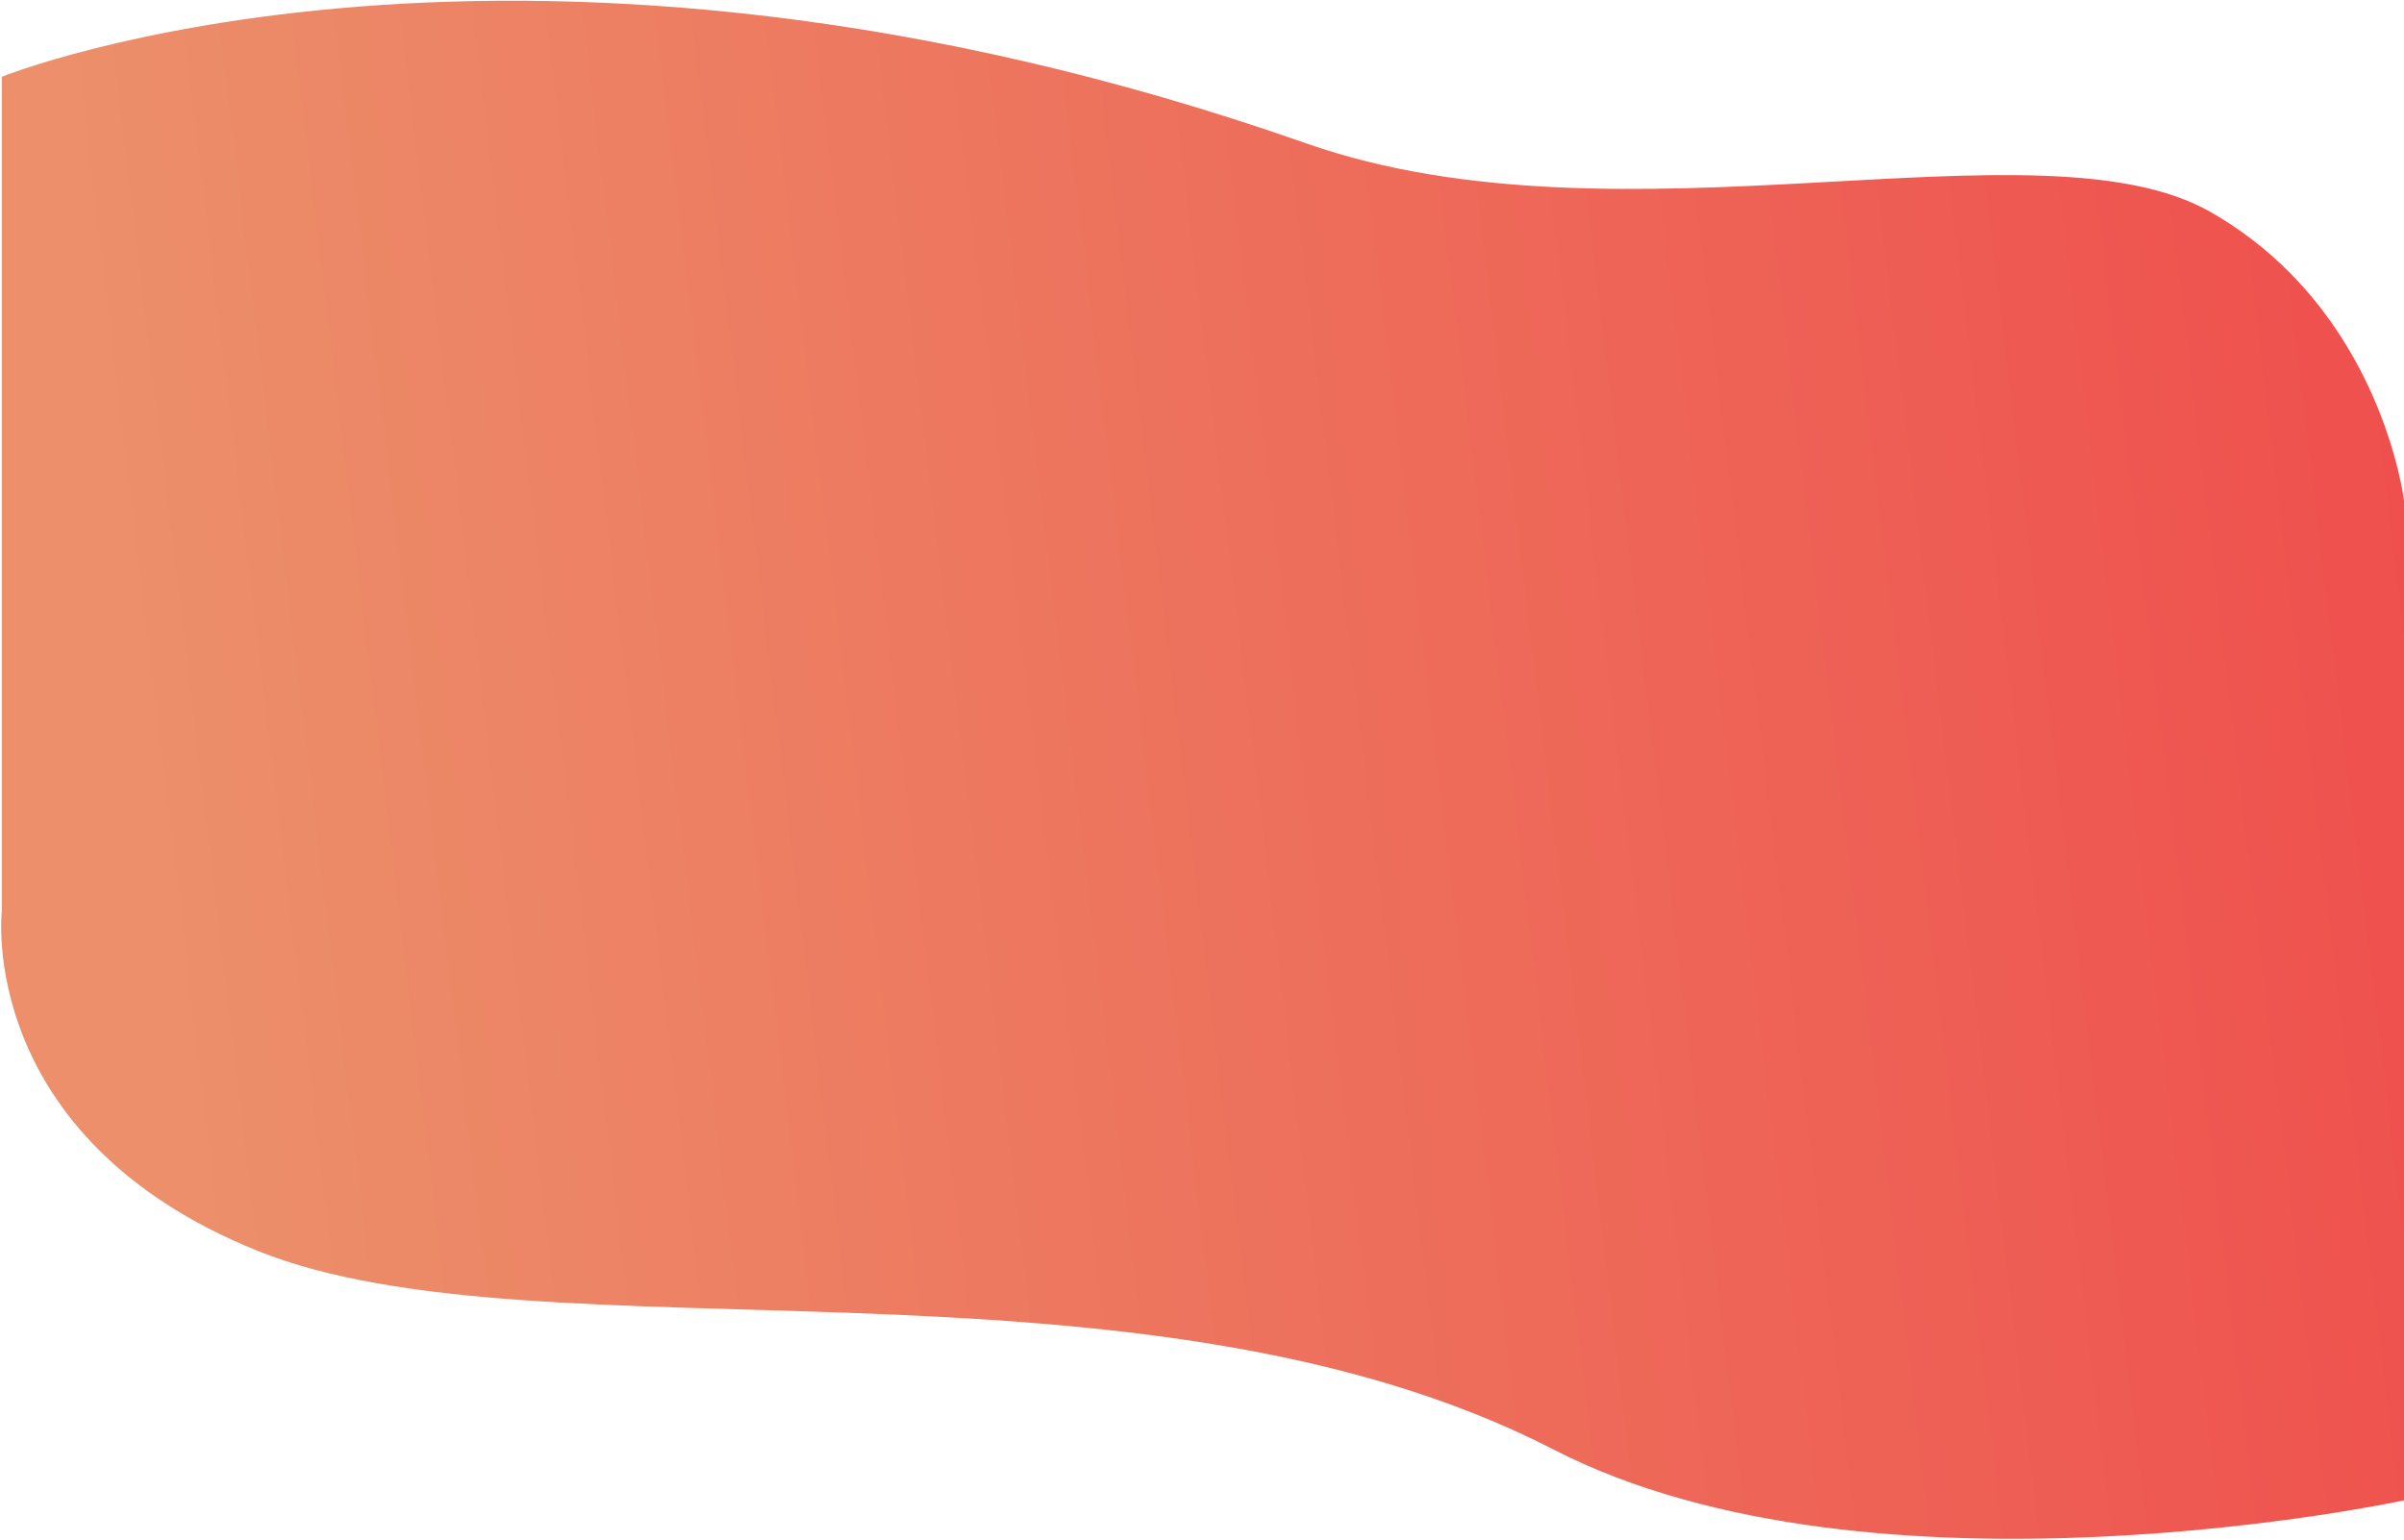 <svg fill="none" height="923" viewBox="0 0 1440 923" width="1440" xmlns="http://www.w3.org/2000/svg" xmlns:xlink="http://www.w3.org/1999/xlink"><linearGradient id="a" gradientUnits="userSpaceOnUse" x1="1472.07" x2="-235.039" y1="-348.268" y2="-142.921"><stop offset="0" stop-color="#ef4b4b"/><stop offset=".856" stop-color="#ec8f6a"/></linearGradient><path d="m782.734 86.002c-471.638-165.449-781.657-40-781.657-40v500s-15.733 135.269 153.248 203.5c168.98 68.23 528.807-8.399 776.182 119 192.033 98.899 509.493 30.5 509.493 30.5v-599s-13.43-114.5-115.93-173c-102.49-58.5-351.768 25.5-541.336-41z" fill="url(#a)"/></svg>